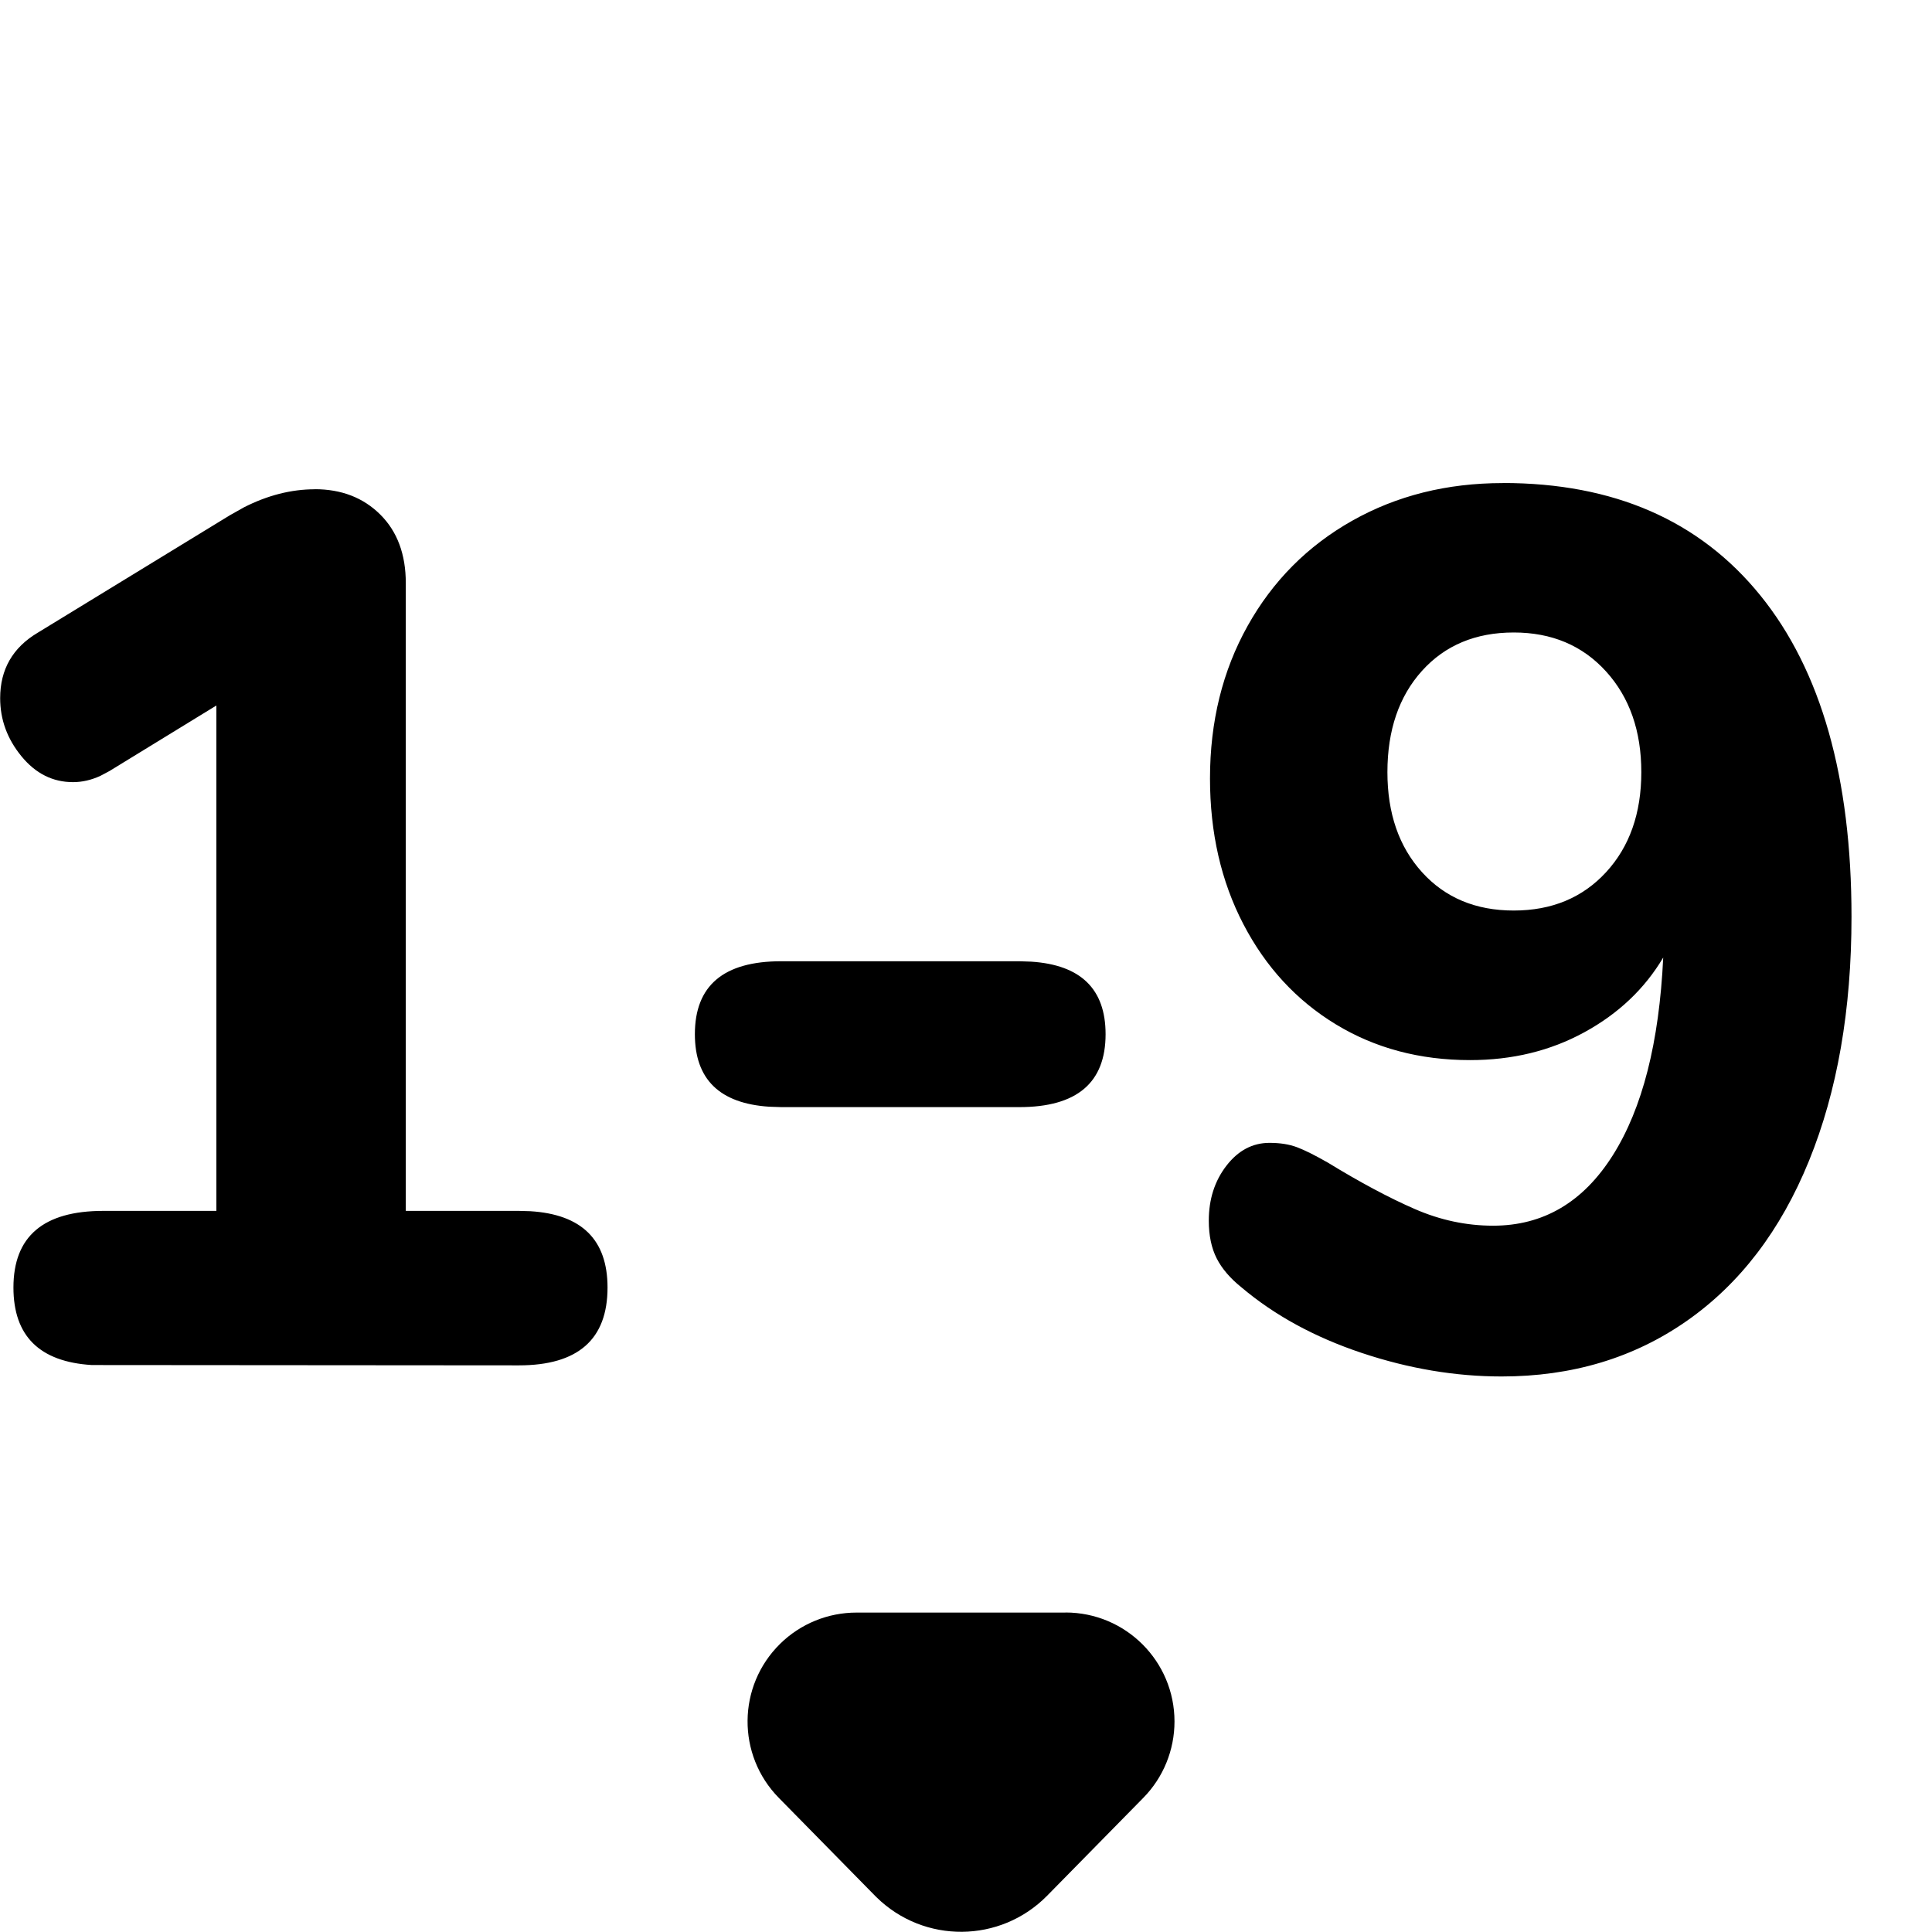 <!-- Generated by IcoMoon.io -->
<svg version="1.1" xmlns="http://www.w3.org/2000/svg" width="24" height="24" viewBox="0 0 24 24">
  <title>asc-number</title>
  <path
    d="M13.236 20.031c0.748 0 1.354 0.606 1.354 1.354 0 0.355-0.139 0.696-0.388 0.949l-1.194 1.215c-0.581 0.591-1.53 0.599-2.121 0.018l-0.018-0.018-1.194-1.215c-0.524-0.533-0.517-1.39 0.016-1.914 0.253-0.249 0.594-0.388 0.949-0.388h2.597zM18.669 6c1.378 0 2.445 0.466 3.199 1.397s1.132 2.262 1.132 3.991c0 1.156-0.176 2.167-0.528 3.032s-0.858 1.527-1.517 1.988c-0.659 0.461-1.426 0.691-2.302 0.691-0.573 0-1.152-0.097-1.736-0.292s-1.082-0.466-1.494-0.814c-0.141-0.113-0.244-0.233-0.309-0.361s-0.098-0.284-0.098-0.468c0-0.266 0.073-0.494 0.219-0.683s0.324-0.284 0.536-0.284c0.131 0 0.244 0.018 0.34 0.054s0.224 0.1 0.385 0.192c0.402 0.246 0.762 0.438 1.079 0.576s0.641 0.207 0.973 0.207c0.624 0 1.119-0.292 1.487-0.875s0.576-1.402 0.626-2.456c-0.231 0.389-0.558 0.698-0.981 0.929s-0.895 0.345-1.419 0.345c-0.624 0-1.18-0.148-1.668-0.445s-0.87-0.711-1.147-1.243c-0.277-0.532-0.415-1.136-0.415-1.811 0-0.706 0.156-1.338 0.468-1.896s0.745-0.993 1.298-1.305c0.553-0.312 1.177-0.468 1.871-0.468zM3.909 6.077c0.332 0 0.604 0.105 0.815 0.315s0.317 0.494 0.317 0.852v0 7.798h1.404l0.142 0.004c0.64 0.039 0.96 0.355 0.96 0.948 0 0.645-0.367 0.967-1.102 0.967v0l-5.305-0.004c-0.649-0.040-0.973-0.361-0.973-0.963 0-0.635 0.372-0.952 1.117-0.952v0h1.404v-6.278l-1.328 0.814-0.113 0.060c-0.113 0.052-0.226 0.078-0.34 0.078-0.252 0-0.465-0.107-0.641-0.322s-0.264-0.455-0.264-0.721c0-0.358 0.156-0.629 0.468-0.814v0l2.385-1.458 0.176-0.099c0.293-0.149 0.587-0.224 0.88-0.224zM12.662 11.941l0.148 0.005c0.616 0.040 0.924 0.34 0.924 0.901 0 0.604-0.357 0.906-1.072 0.906v0h-2.958l-0.148-0.005c-0.616-0.040-0.924-0.34-0.924-0.901 0-0.604 0.357-0.906 1.072-0.906v0h2.958zM18.804 7.857c-0.473 0-0.853 0.159-1.139 0.476s-0.43 0.737-0.43 1.259c0 0.512 0.143 0.926 0.43 1.243s0.667 0.476 1.139 0.476c0.473 0 0.855-0.159 1.147-0.476s0.438-0.732 0.438-1.243c0-0.512-0.146-0.929-0.438-1.251s-0.674-0.484-1.147-0.484z"></path>
</svg>
